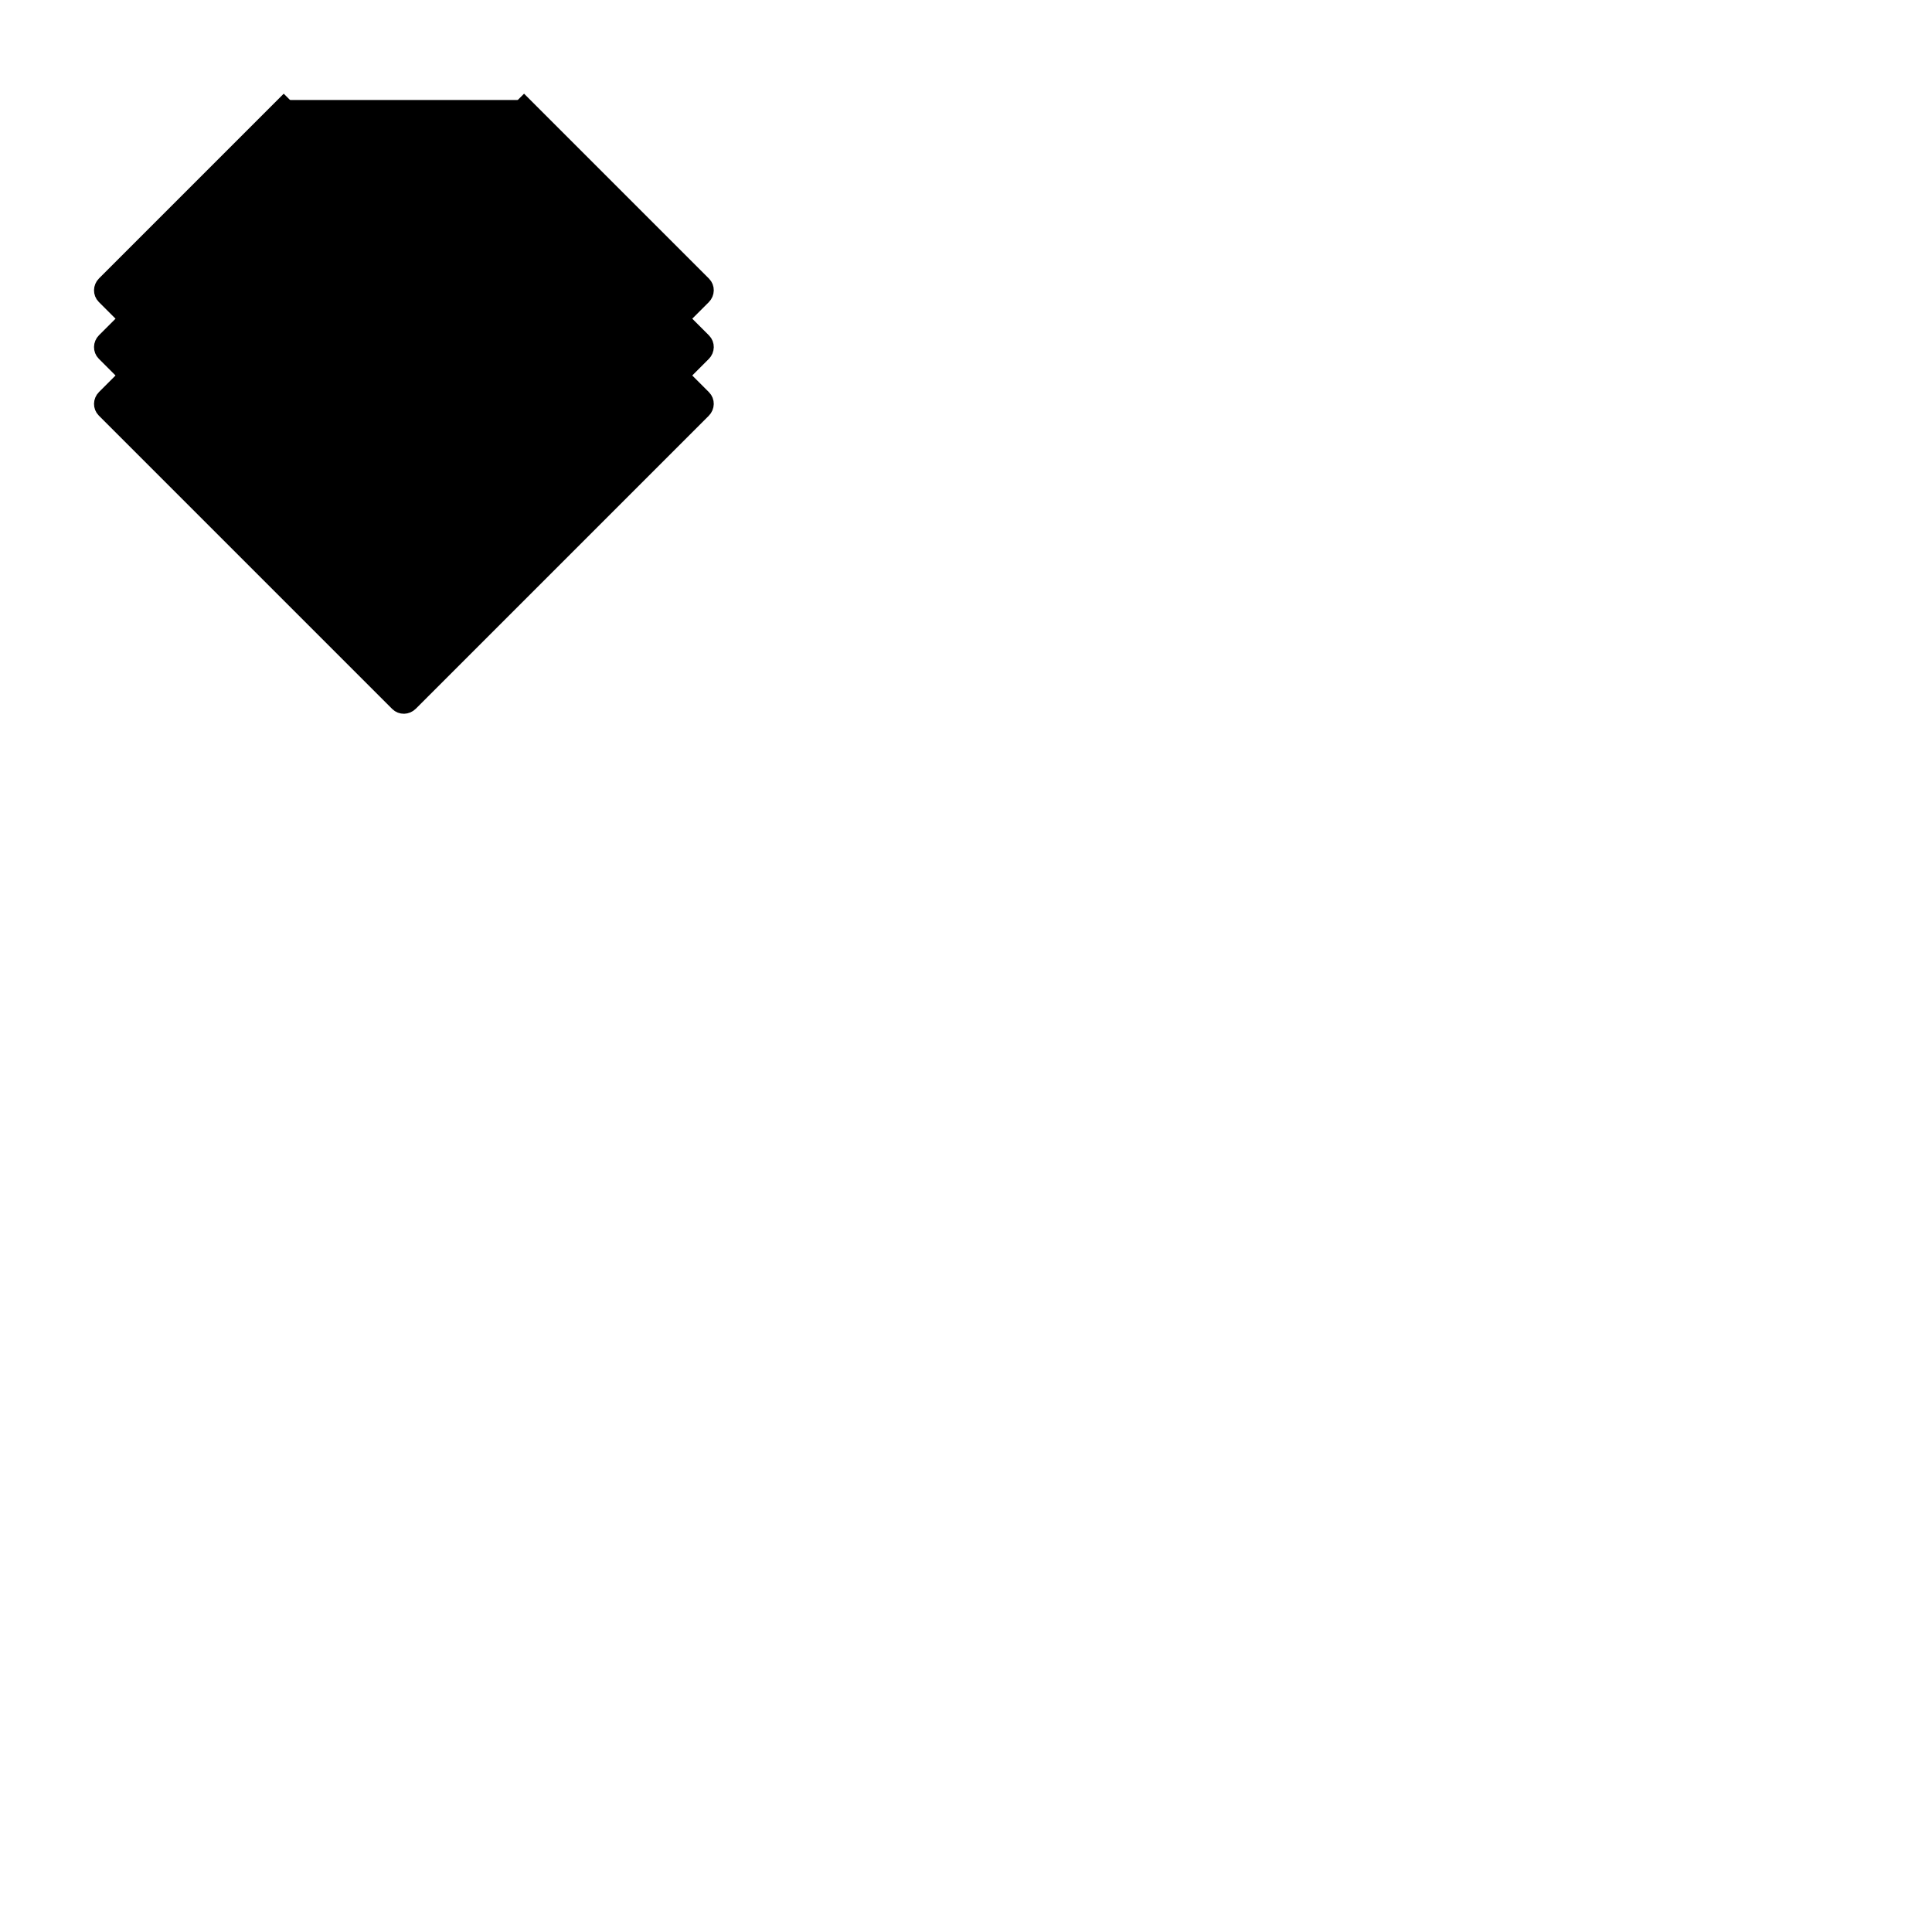 <svg id="vector" xmlns="http://www.w3.org/2000/svg" width="108" height="108" viewBox="0 0 108 108"><g transform="translation(0, 12.805)" id="g_0"><g transform="translation(0, 19.98)"><path fill="#00000000" d="M16.214,11.941L5.888,22.267c-0.172,0.172 -0.177,0.444 -0.012,0.609l16.403,16.403c0.165,0.165 0.437,0.16 0.609,-0.012l16.379,-16.379c0.172,-0.172 0.177,-0.444 0.012,-0.609l-10.338,-10.338" stroke-width="1" stroke="#000000"/><path fill="#00000000" d="M16.214,8.766 L5.888,19.092c-0.172,0.172 -0.177,0.444 -0.012,0.609L22.279,36.105c0.165,0.165 0.437,0.16 0.609,-0.012L39.268,19.713c0.172,-0.172 0.177,-0.444 0.012,-0.609L28.942,8.766" stroke-width="1" stroke="#000000"/><path fill="#00000000" d="M16.214,5.591 L5.888,15.917c-0.172,0.172 -0.177,0.444 -0.012,0.609l16.403,16.403c0.165,0.165 0.437,0.16 0.609,-0.012L39.268,16.538c0.172,-0.172 0.177,-0.444 0.012,-0.609L28.942,5.591" stroke-width="1" stroke="#000000"/></g></g></svg>